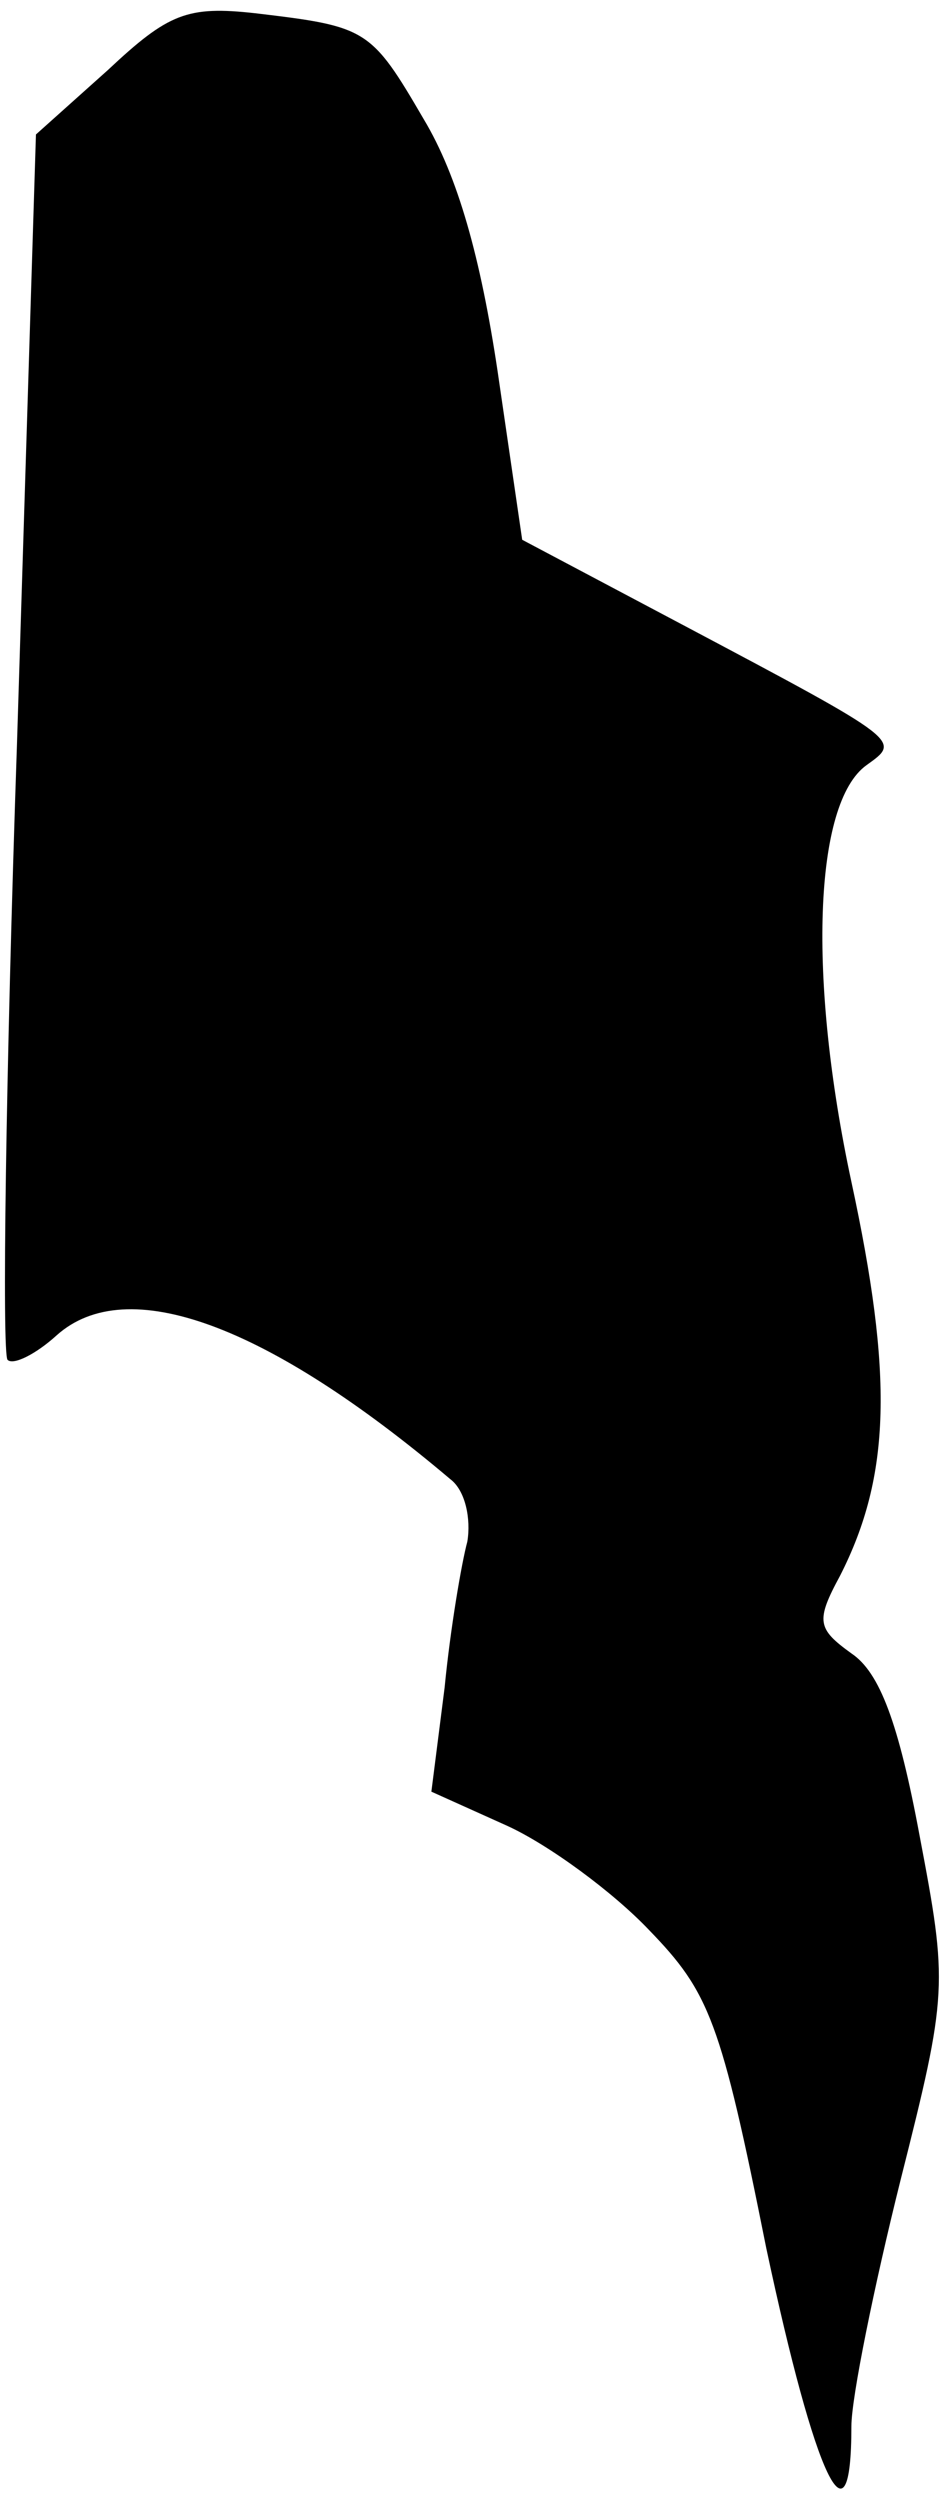 <?xml version="1.0" standalone="no"?>
<!DOCTYPE svg PUBLIC "-//W3C//DTD SVG 20010904//EN"
 "http://www.w3.org/TR/2001/REC-SVG-20010904/DTD/svg10.dtd">
<svg version="1.0" xmlns="http://www.w3.org/2000/svg"
 width="50pt" height="132pt" viewBox="0 0 50 132"
 preserveAspectRatio="xMidYMid meet">
<g transform="translate(0,132) scale(0.1,-0.1)"
fill="#000000" stroke="none">
<path fill="#000000" stroke="none" d="M57 1283 l-38 -34 -10 -321 c-6 -176
-8 -323 -5 -326 3 -3 15 3 26 13 37 33 111 6 208 -76 8 -6 11 -21 9 -33 -3
-11 -9 -46 -12 -77 l-7 -55 40 -18 c22 -10 56 -35 75 -55 32 -33 38 -48 62
-168 26 -122 45 -162 45 -94 0 15 12 74 26 130 25 99 25 103 10 182 -11 59
-21 86 -36 96 -18 13 -19 17 -6 41 27 53 28 106 6 208 -23 107 -20 200 8 220
18 13 20 12 -97 74 l-85 45 -13 89 c-9 60 -21 103 -39 133 -28 48 -30 49 -89
56 -36 4 -46 0 -78 -30z"/>
</g>
</svg>
